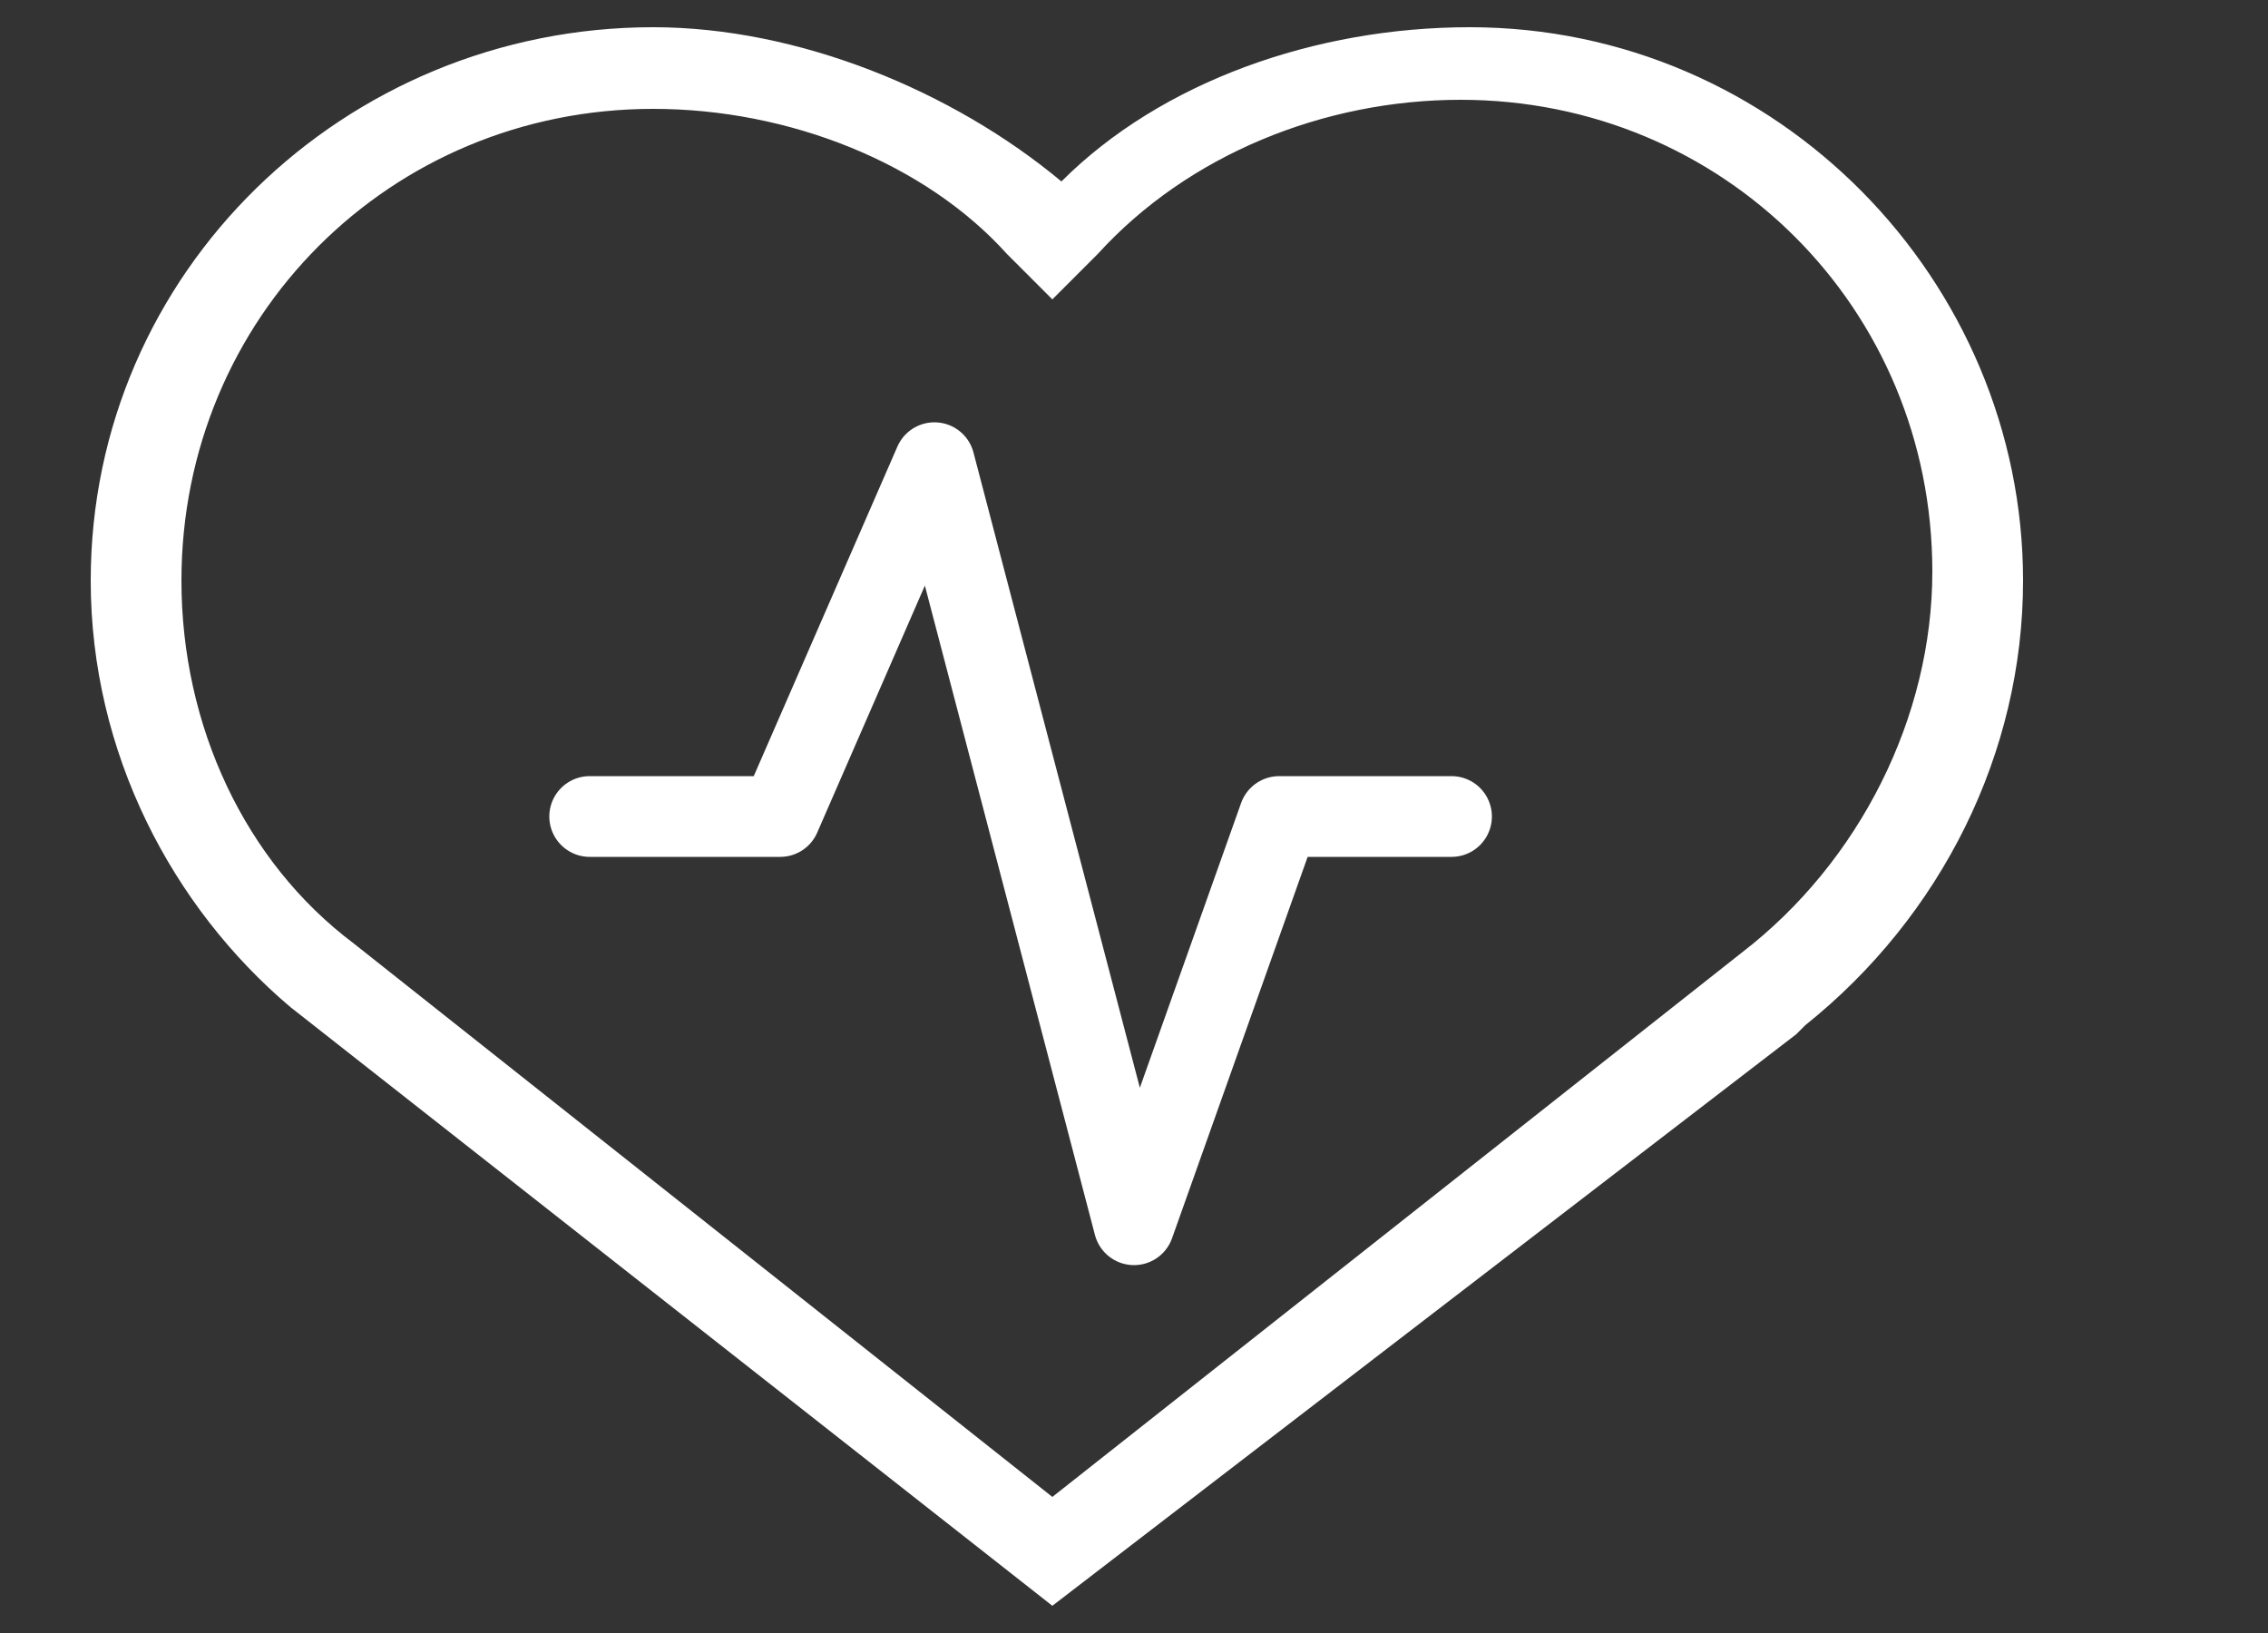 <?xml version="1.0" encoding="utf-8"?>
<!-- Generator: Adobe Illustrator 22.0.1, SVG Export Plug-In . SVG Version: 6.00 Build 0)  -->
<svg version="1.1" id="Ebene_1" xmlns="http://www.w3.org/2000/svg" xmlns:xlink="http://www.w3.org/1999/xlink" x="0px" y="0px"
	 viewBox="0 0 25 18" style="enable-background:new 0 0 25 18;" xml:space="preserve">
<rect x="0" y="0" width="25" height="18" fill="#333333" stroke="none"/>
<style type="text/css">
	.st0{fill:#FFFFFF;}
	.st1{fill:none;stroke:#FFFFFF;stroke-width:0.89;stroke-linecap:round;stroke-linejoin:round;stroke-miterlimit:10;}
</style>
<g>
	<path class="st0" d="M11.6,17.7l-8.4-6.6C1.9,10,1,8.3,1,6.4C1,3,3.8,0.3,7.2,0.3c1.6,0,3.3,0.7,4.5,1.7c1.1-1.1,2.8-1.7,4.5-1.7
		c3.4,0,6.1,2.8,6.1,6.1c0,1.9-0.9,3.7-2.4,4.9l-0.1,0.1L11.6,17.7z M7.2,1.2C4.3,1.2,2,3.5,2,6.4c0,1.6,0.7,3.1,1.9,4l0,0l7.7,6.1
		l7.6-6c1.3-1,2.1-2.6,2.1-4.2c0-2.9-2.3-5.2-5.2-5.2c-1.5,0-3,0.6-4,1.7l-0.5,0.5l-0.5-0.5C10.2,1.8,8.7,1.2,7.2,1.2z"/>
</g>
<polyline class="st1" points="6.5,9 8.6,9 10.3,5.1 12.5,13.5 14.1,9 16,9 "/>
</svg>
